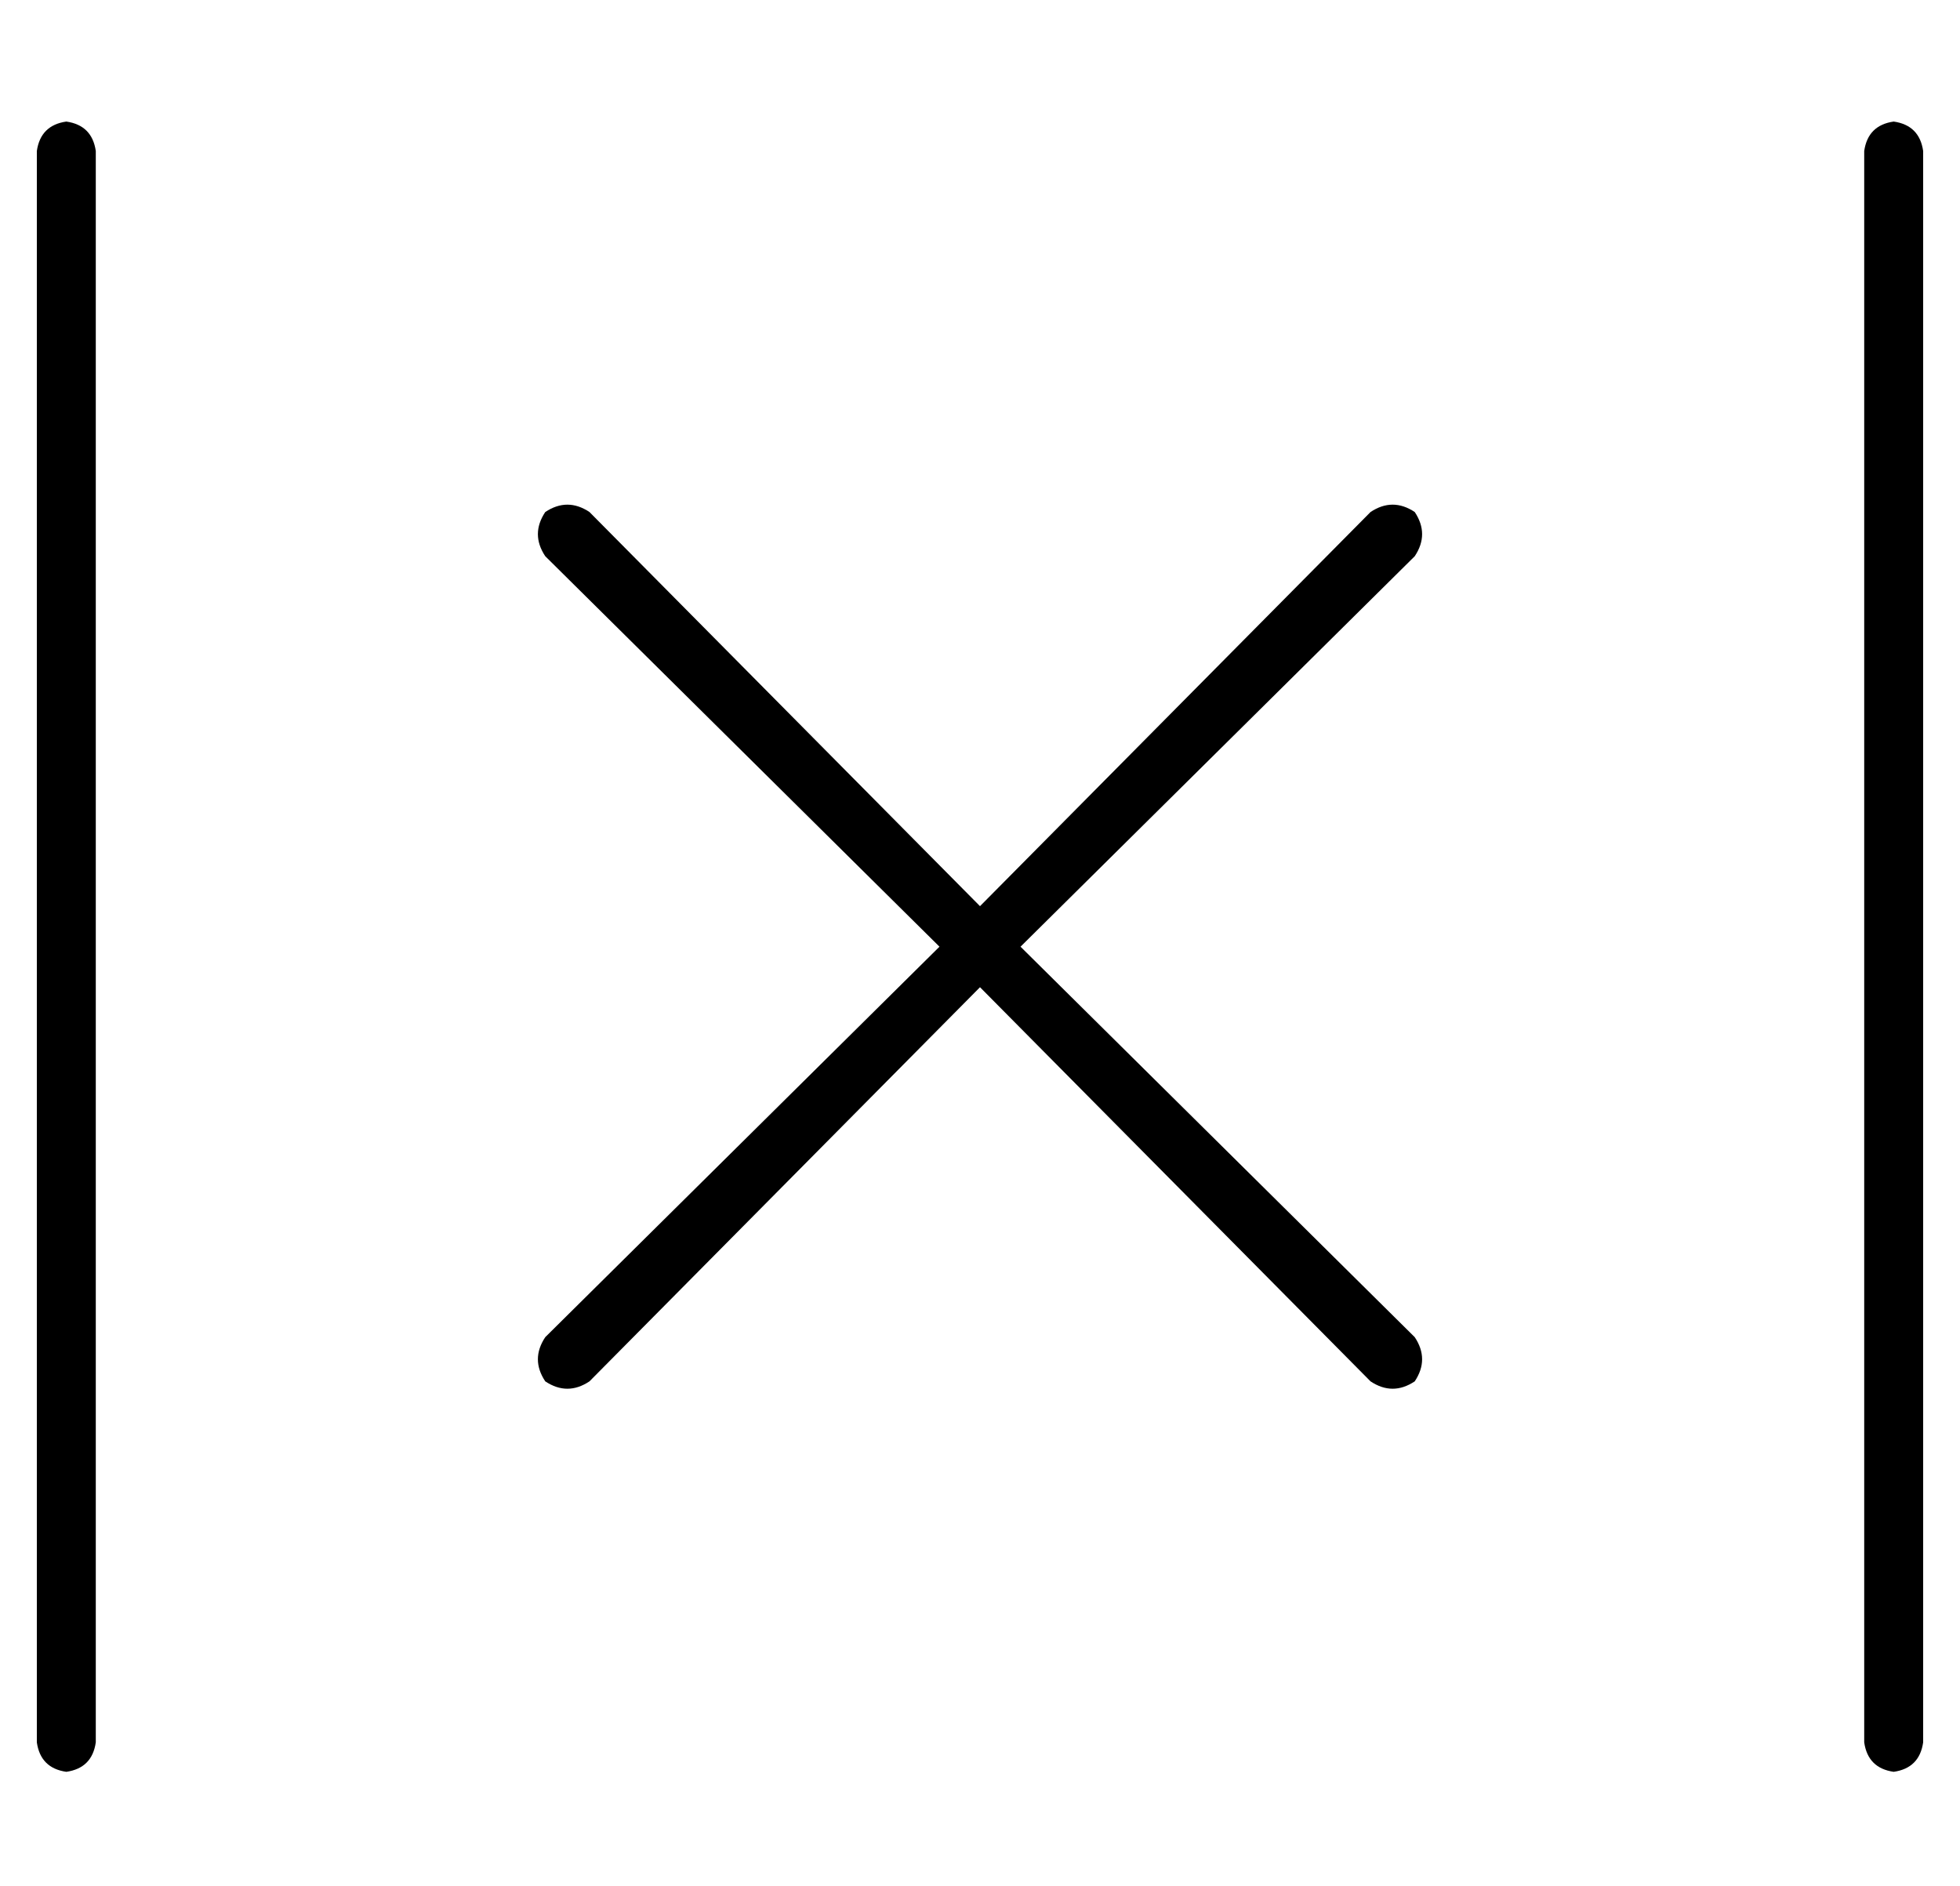<?xml version="1.0" standalone="no"?>
<!DOCTYPE svg PUBLIC "-//W3C//DTD SVG 1.1//EN" "http://www.w3.org/Graphics/SVG/1.1/DTD/svg11.dtd" >
<svg xmlns="http://www.w3.org/2000/svg" xmlns:xlink="http://www.w3.org/1999/xlink" version="1.1" viewBox="-10 -40 532 512">
   <path fill="currentColor"
d="M8 -7q-7 1 -8 8v432v0q1 7 8 8q7 -1 8 -8v-432v0q-1 -7 -8 -8v0zM150 99q-6 -4 -12 0q-4 6 0 12l107 106v0l-107 106v0q-4 6 0 12q6 4 12 0l106 -107v0l106 107v0q6 4 12 0q4 -6 0 -12l-107 -106v0l107 -106v0q4 -6 0 -12q-6 -4 -12 0l-106 107v0l-106 -107v0zM512 1
q-1 -7 -8 -8q-7 1 -8 8v432v0q1 7 8 8q7 -1 8 -8v-432v0z" />
</svg>
